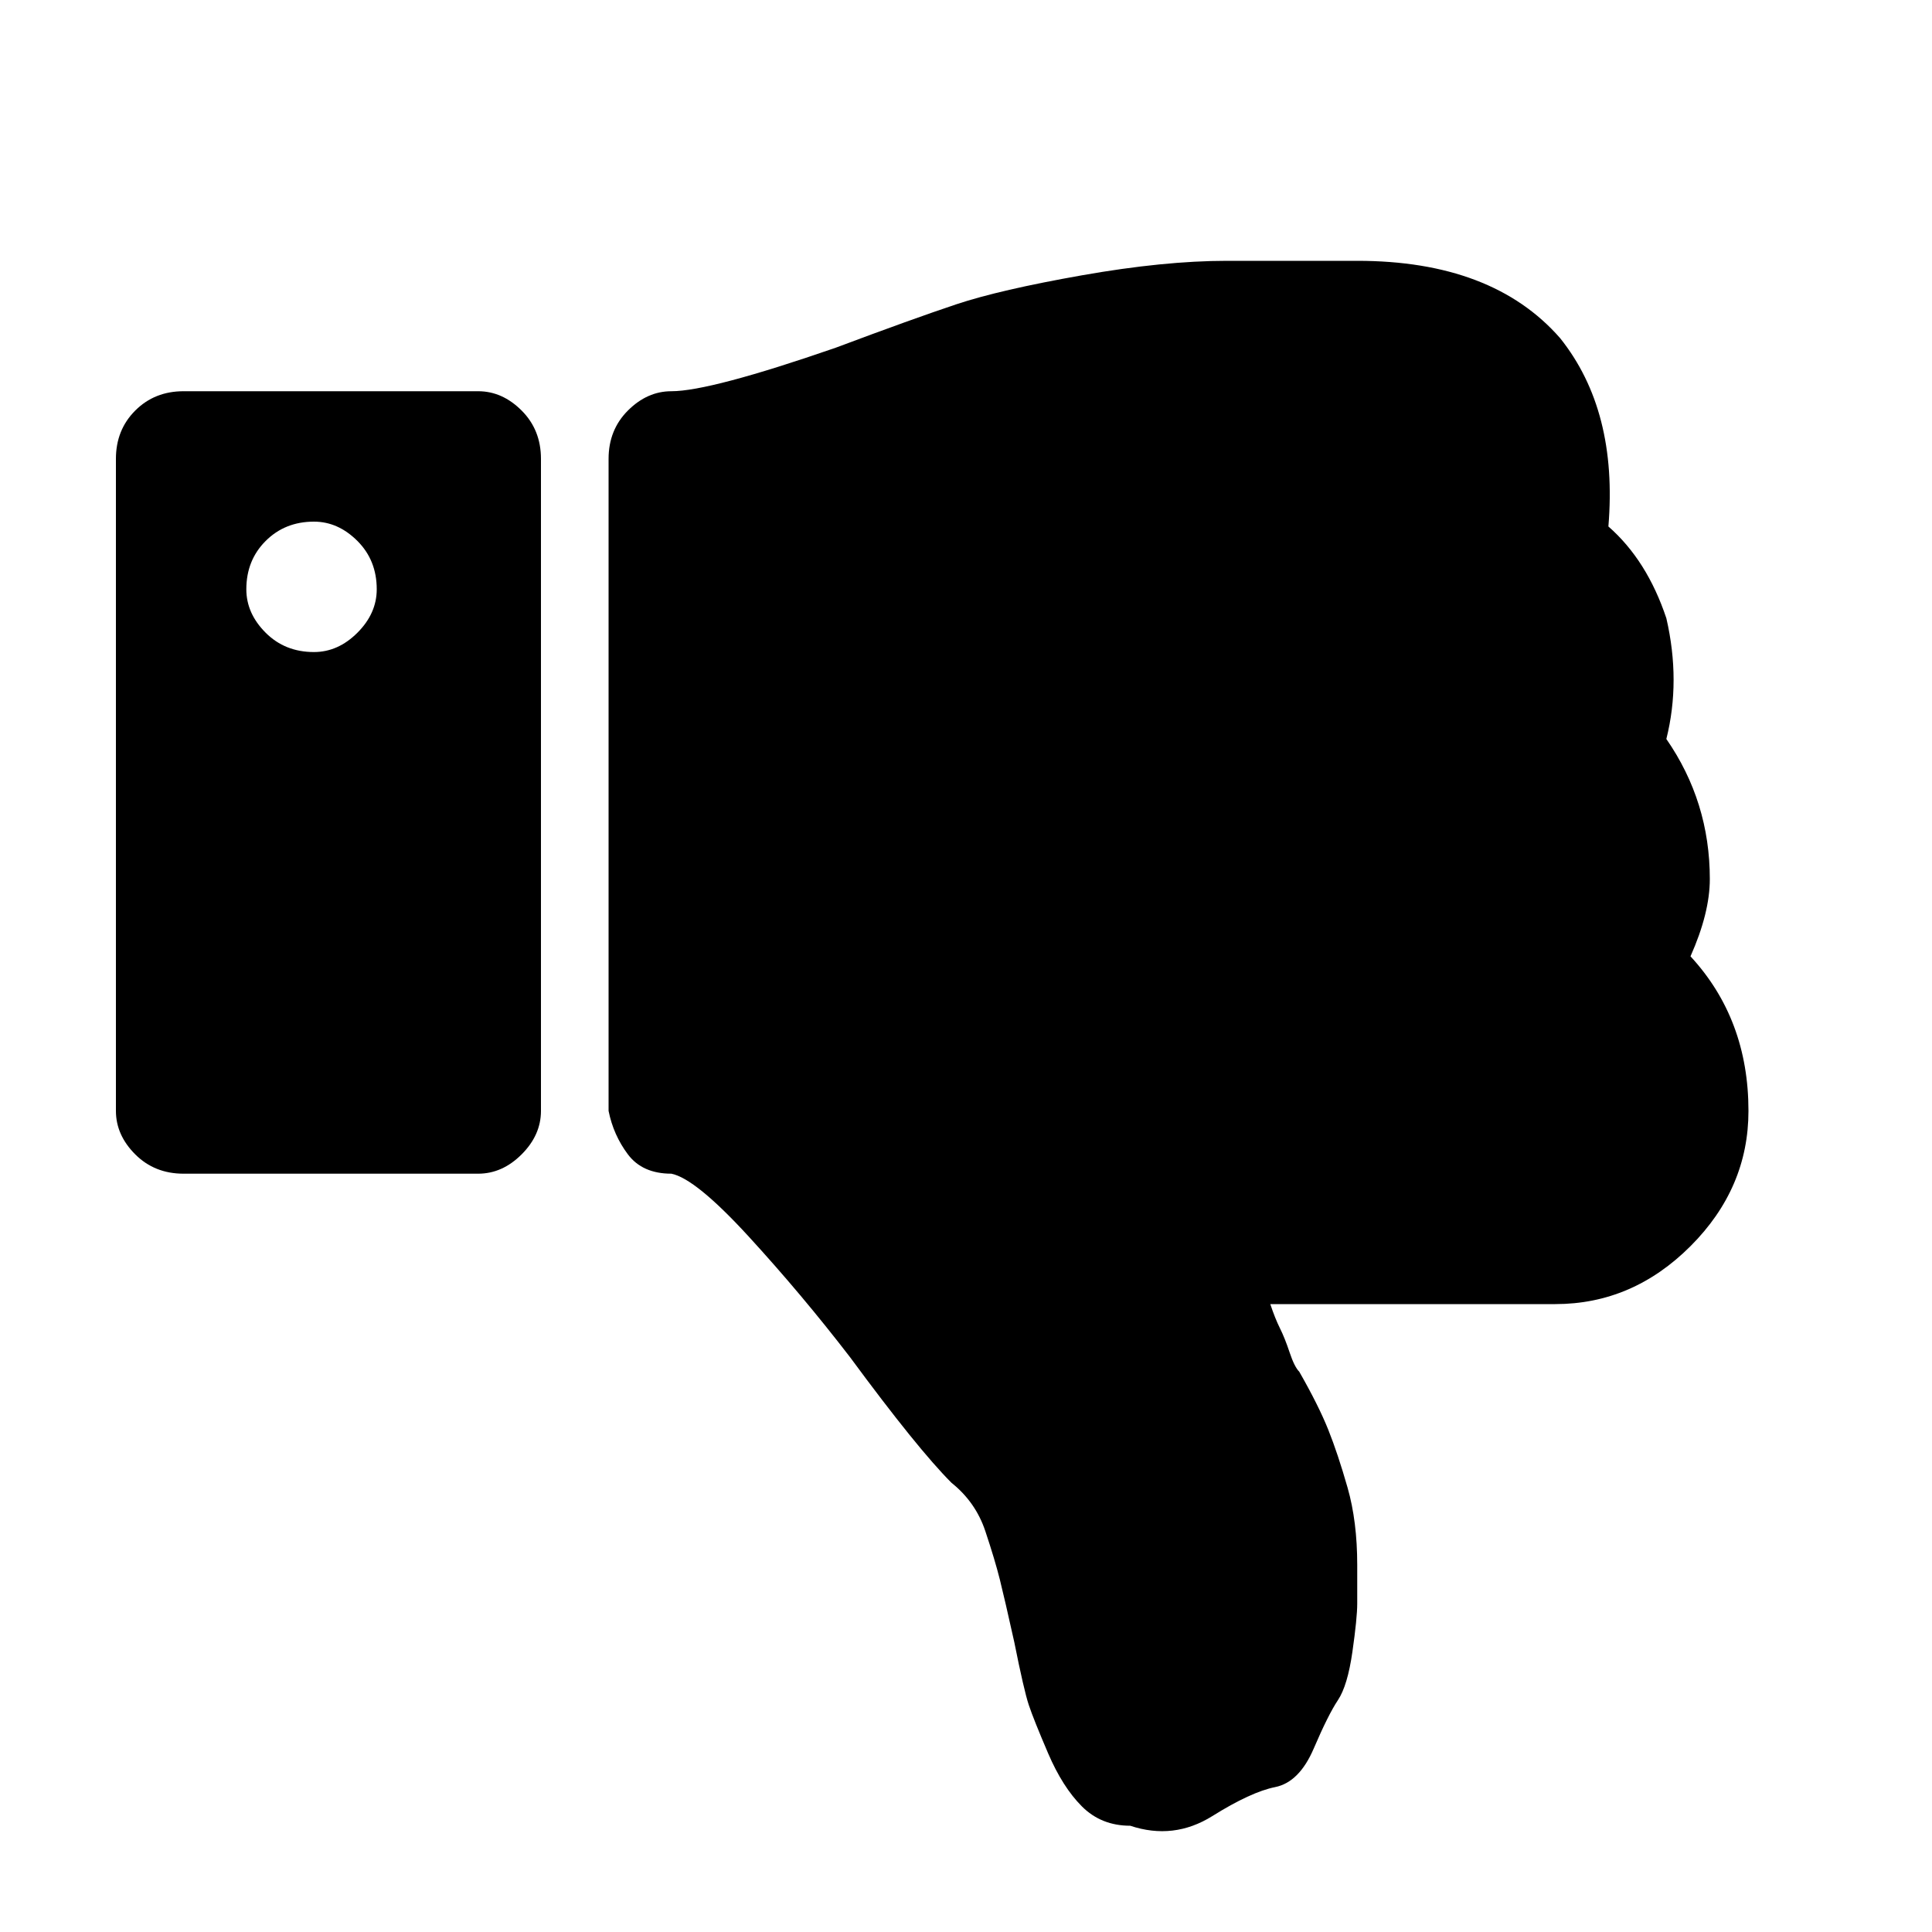 <?xml version="1.0"?><svg viewBox="0 0 40 40" xmlns="http://www.w3.org/2000/svg" height="40" width="40"><path d="m7.8 12.2q0 0.5-0.4 0.9t-0.9 0.4q-0.6 0-1-0.4t-0.4-0.9q0-0.6 0.4-1t1-0.4q0.5 0 0.9 0.4t0.4 1z m3.4 10.8v-13.5q0-0.6-0.4-1t-0.9-0.4h-6.1q-0.6 0-1 0.4t-0.4 1v13.5q0 0.5 0.4 0.9t1 0.4h6.1q0.5 0 0.9-0.4t0.4-0.9z m23.8-3.2q1.2 1.3 1.2 3.2 0 1.6-1.2 2.8t-2.8 1.2h-5.9q0.1 0.3 0.2 0.5t0.2 0.5 0.2 0.4q0.4 0.7 0.6 1.2t0.4 1.2 0.2 1.6q0 0.5 0 0.8t-0.1 1-0.3 1-0.5 1-0.8 0.8-1.3 0.6-1.7 0.2q-0.6 0-1-0.4-0.4-0.4-0.7-1.1t-0.4-1-0.3-1.3q-0.2-0.9-0.3-1.3t-0.3-1-0.7-1q-0.7-0.7-2.1-2.6-1-1.3-2.1-2.5t-1.6-1.3q-0.6 0-0.9-0.4t-0.4-0.9v-13.5q0-0.6 0.4-1t0.9-0.4q0.8 0 3.4-0.9 1.6-0.6 2.5-0.9t2.6-0.6 3-0.3h2.7q2.8 0 4.2 1.6 1.2 1.5 1 3.9 0.8 0.7 1.2 1.9 0.3 1.3 0 2.5 0.9 1.3 0.9 2.9 0 0.7-0.4 1.6z"></path></svg>
